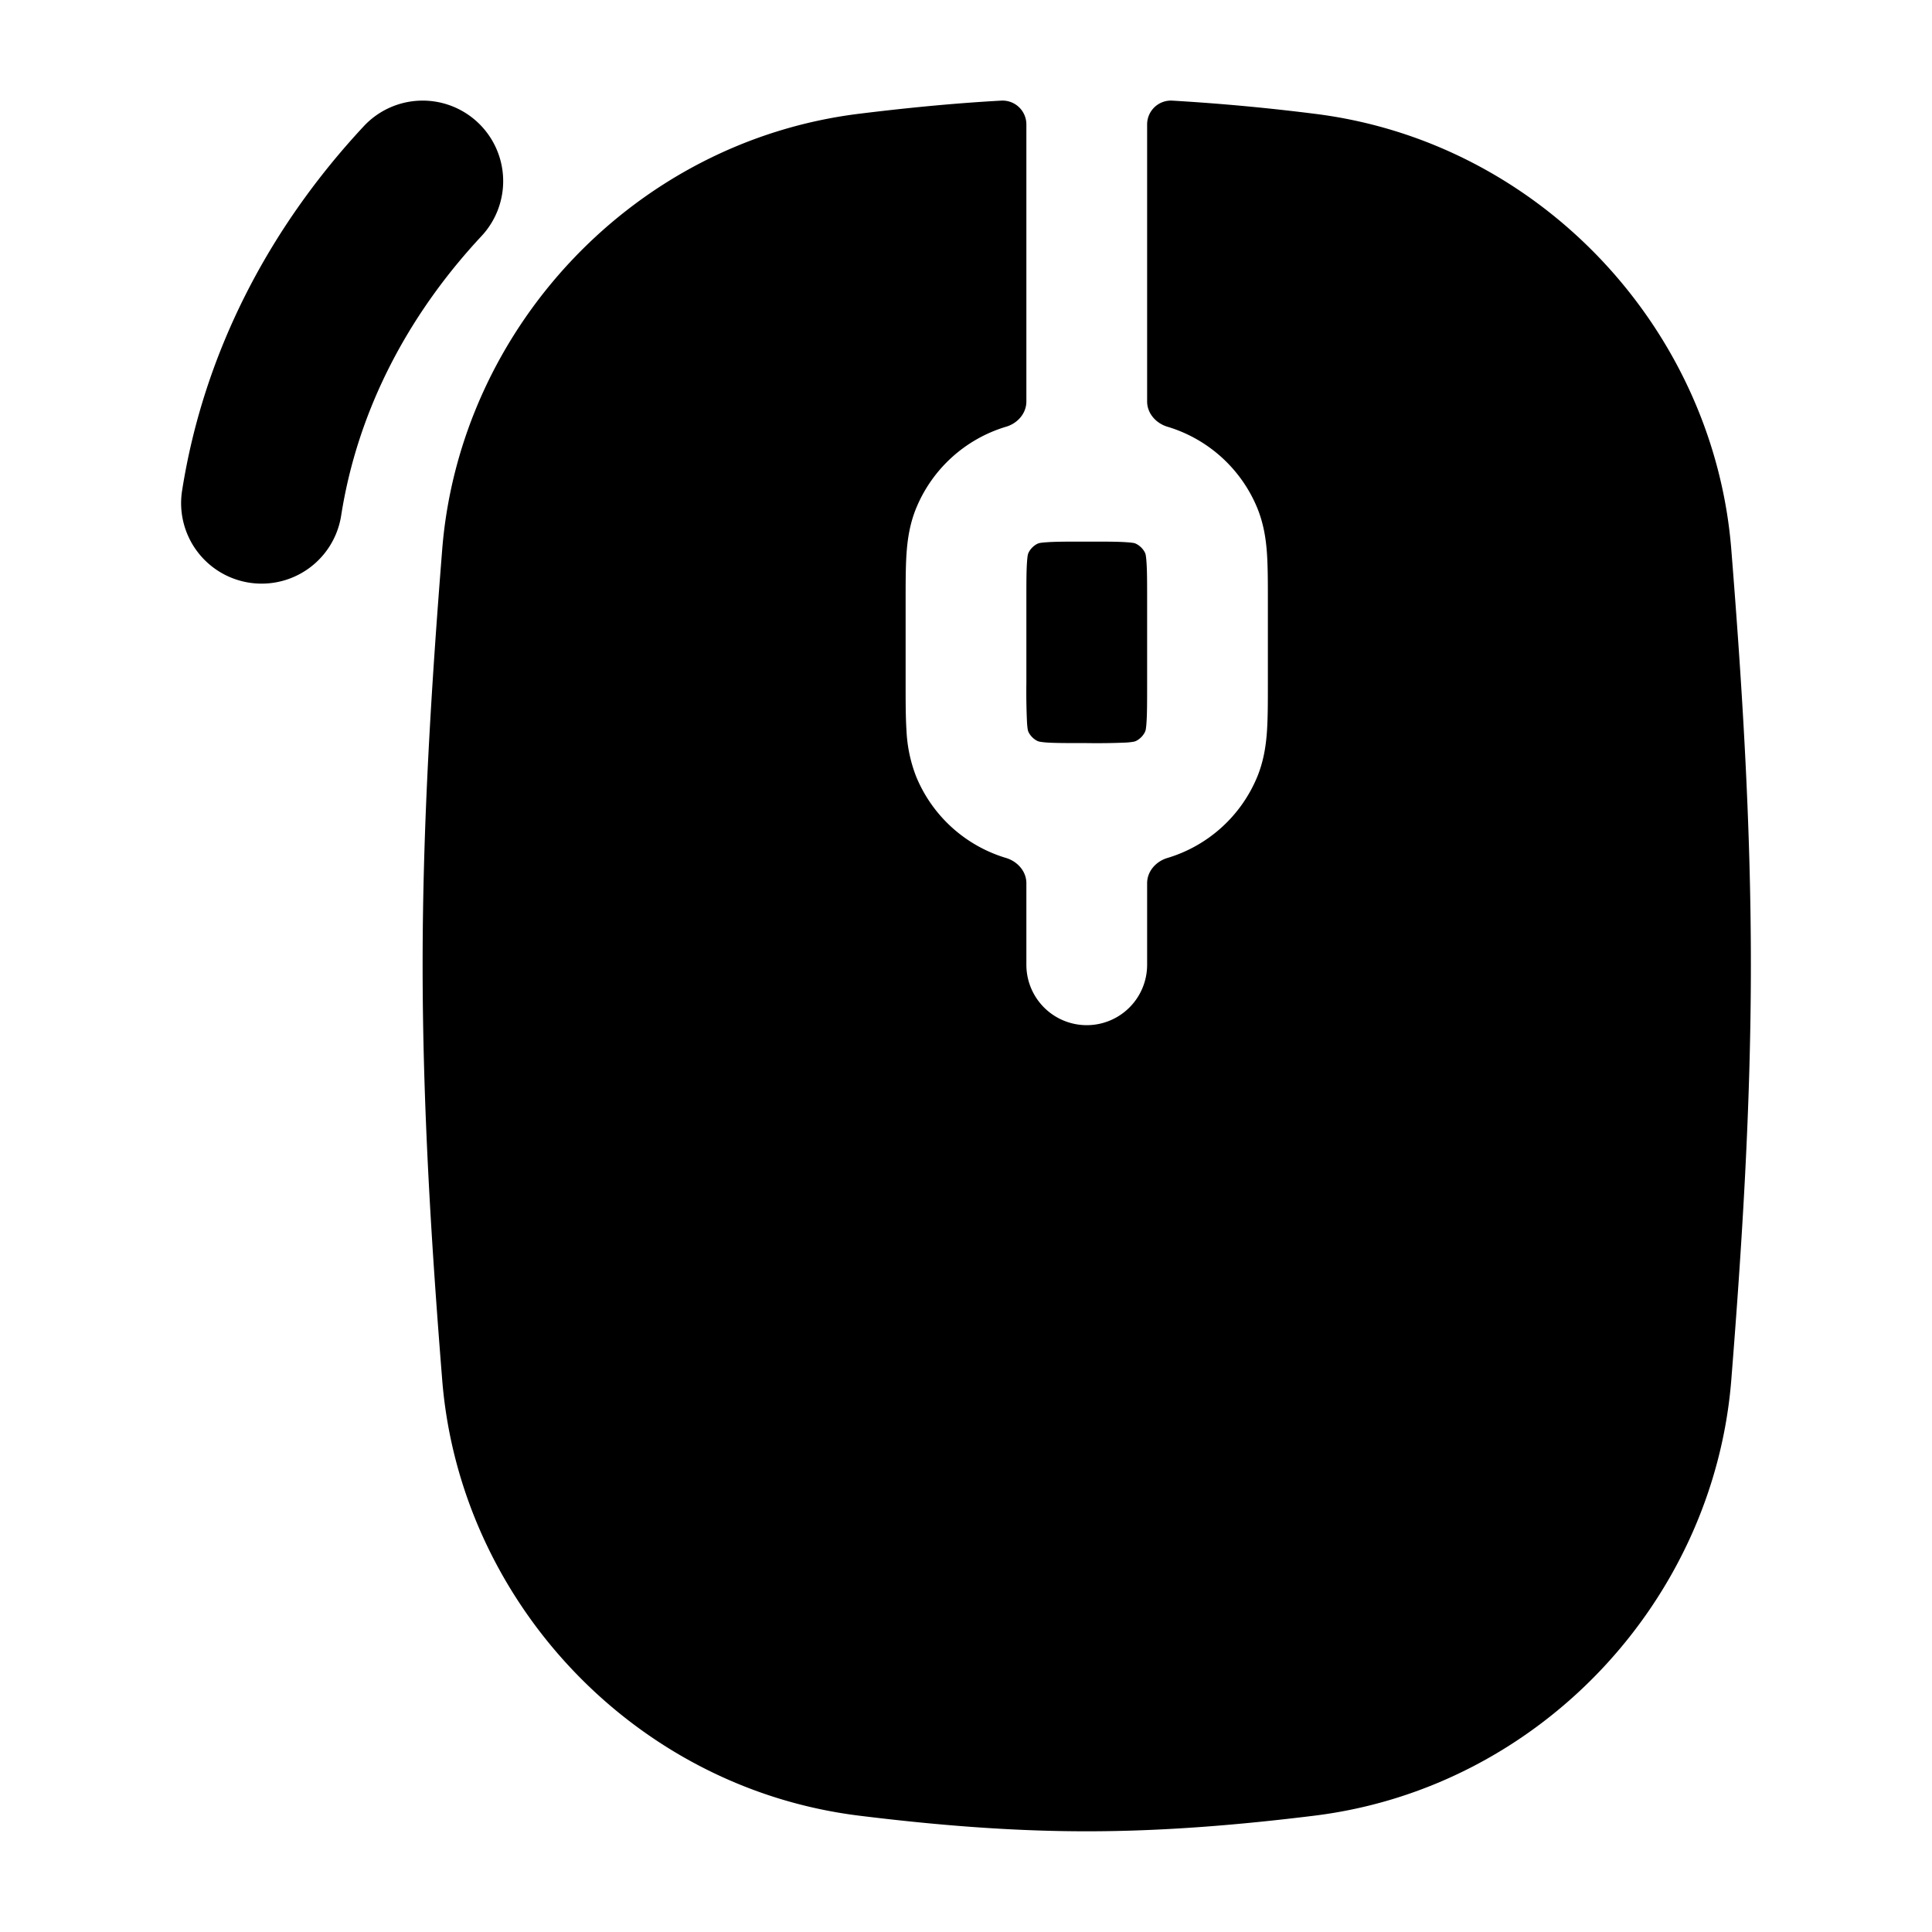 <svg xmlns="http://www.w3.org/2000/svg" viewBox="0 0 24 24" width="24" height="24" color="#000" fill="none">
    <path fill-rule="evenodd" clip-rule="evenodd" d="M5.932 1.518a1 1 0 0 1 .05 1.414c-.933 1-1.543 2.19-1.744 3.473a1 1 0 1 1-1.976-.31c.27-1.716 1.08-3.264 2.257-4.527a1 1 0 0 1 1.413-.05zM12.75 1.547a.296.296 0 0 0-.312-.297c-.599.033-1.188.092-1.765.163-2.799.345-4.962 2.67-5.18 5.415-.132 1.666-.243 3.392-.243 5.156 0 1.764.11 3.49.243 5.155.218 2.746 2.381 5.07 5.18 5.416.916.113 1.861.194 2.827.194s1.911-.081 2.827-.194c2.799-.346 4.962-2.67 5.18-5.416.132-1.665.243-3.39.243-5.155 0-1.764-.11-3.49-.243-5.156-.218-2.745-2.381-5.07-5.18-5.415a26.544 26.544 0 0 0-1.765-.163.296.296 0 0 0-.312.297v3.44c0 .151.114.275.259.316a1.751 1.751 0 0 1 1.108 1.004c.082.2.11.395.122.573.011.165.011.363.011.577v1.045c0 .215 0 .412-.011.577-.012.178-.04.374-.122.573a1.751 1.751 0 0 1-1.108 1.004c-.146.041-.259.165-.259.316v1.013a.75.75 0 1 1-1.5 0v-1.013c0-.151-.114-.275-.259-.316a1.751 1.751 0 0 1-1.108-1.004 1.786 1.786 0 0 1-.122-.573c-.011-.165-.011-.362-.011-.577V7.457c0-.214 0-.412.011-.577.012-.178.04-.374.122-.572a1.751 1.751 0 0 1 1.108-1.005c.146-.04.259-.165.259-.316v-3.44zm.016 5.356a.136.136 0 0 1 .015-.045.25.25 0 0 1 .1-.1.135.135 0 0 1 .043-.014.967.967 0 0 1 .08-.008c.108-.008.253-.008.496-.008s.388 0 .496.008a.962.962 0 0 1 .08.008c.015.002.03.007.044.015a.25.25 0 0 1 .1.1.136.136 0 0 1 .014.044.95.95 0 0 1 .008.08c.008.107.008.252.008.496V8.48c0 .244 0 .389-.008.497a.95.95 0 0 1-.008.08.136.136 0 0 1-.015.044.25.25 0 0 1-.1.1.135.135 0 0 1-.043.014.97.97 0 0 1-.08.009 8.29 8.29 0 0 1-.496.007c-.243 0-.388 0-.496-.007a.97.97 0 0 1-.08-.009.135.135 0 0 1-.044-.014.25.25 0 0 1-.1-.1.136.136 0 0 1-.014-.044.95.95 0 0 1-.008-.08 8.281 8.281 0 0 1-.008-.497V7.48c0-.244 0-.389.008-.497a.95.95 0 0 1 .008-.08z" fill="currentColor"/>
</svg>
